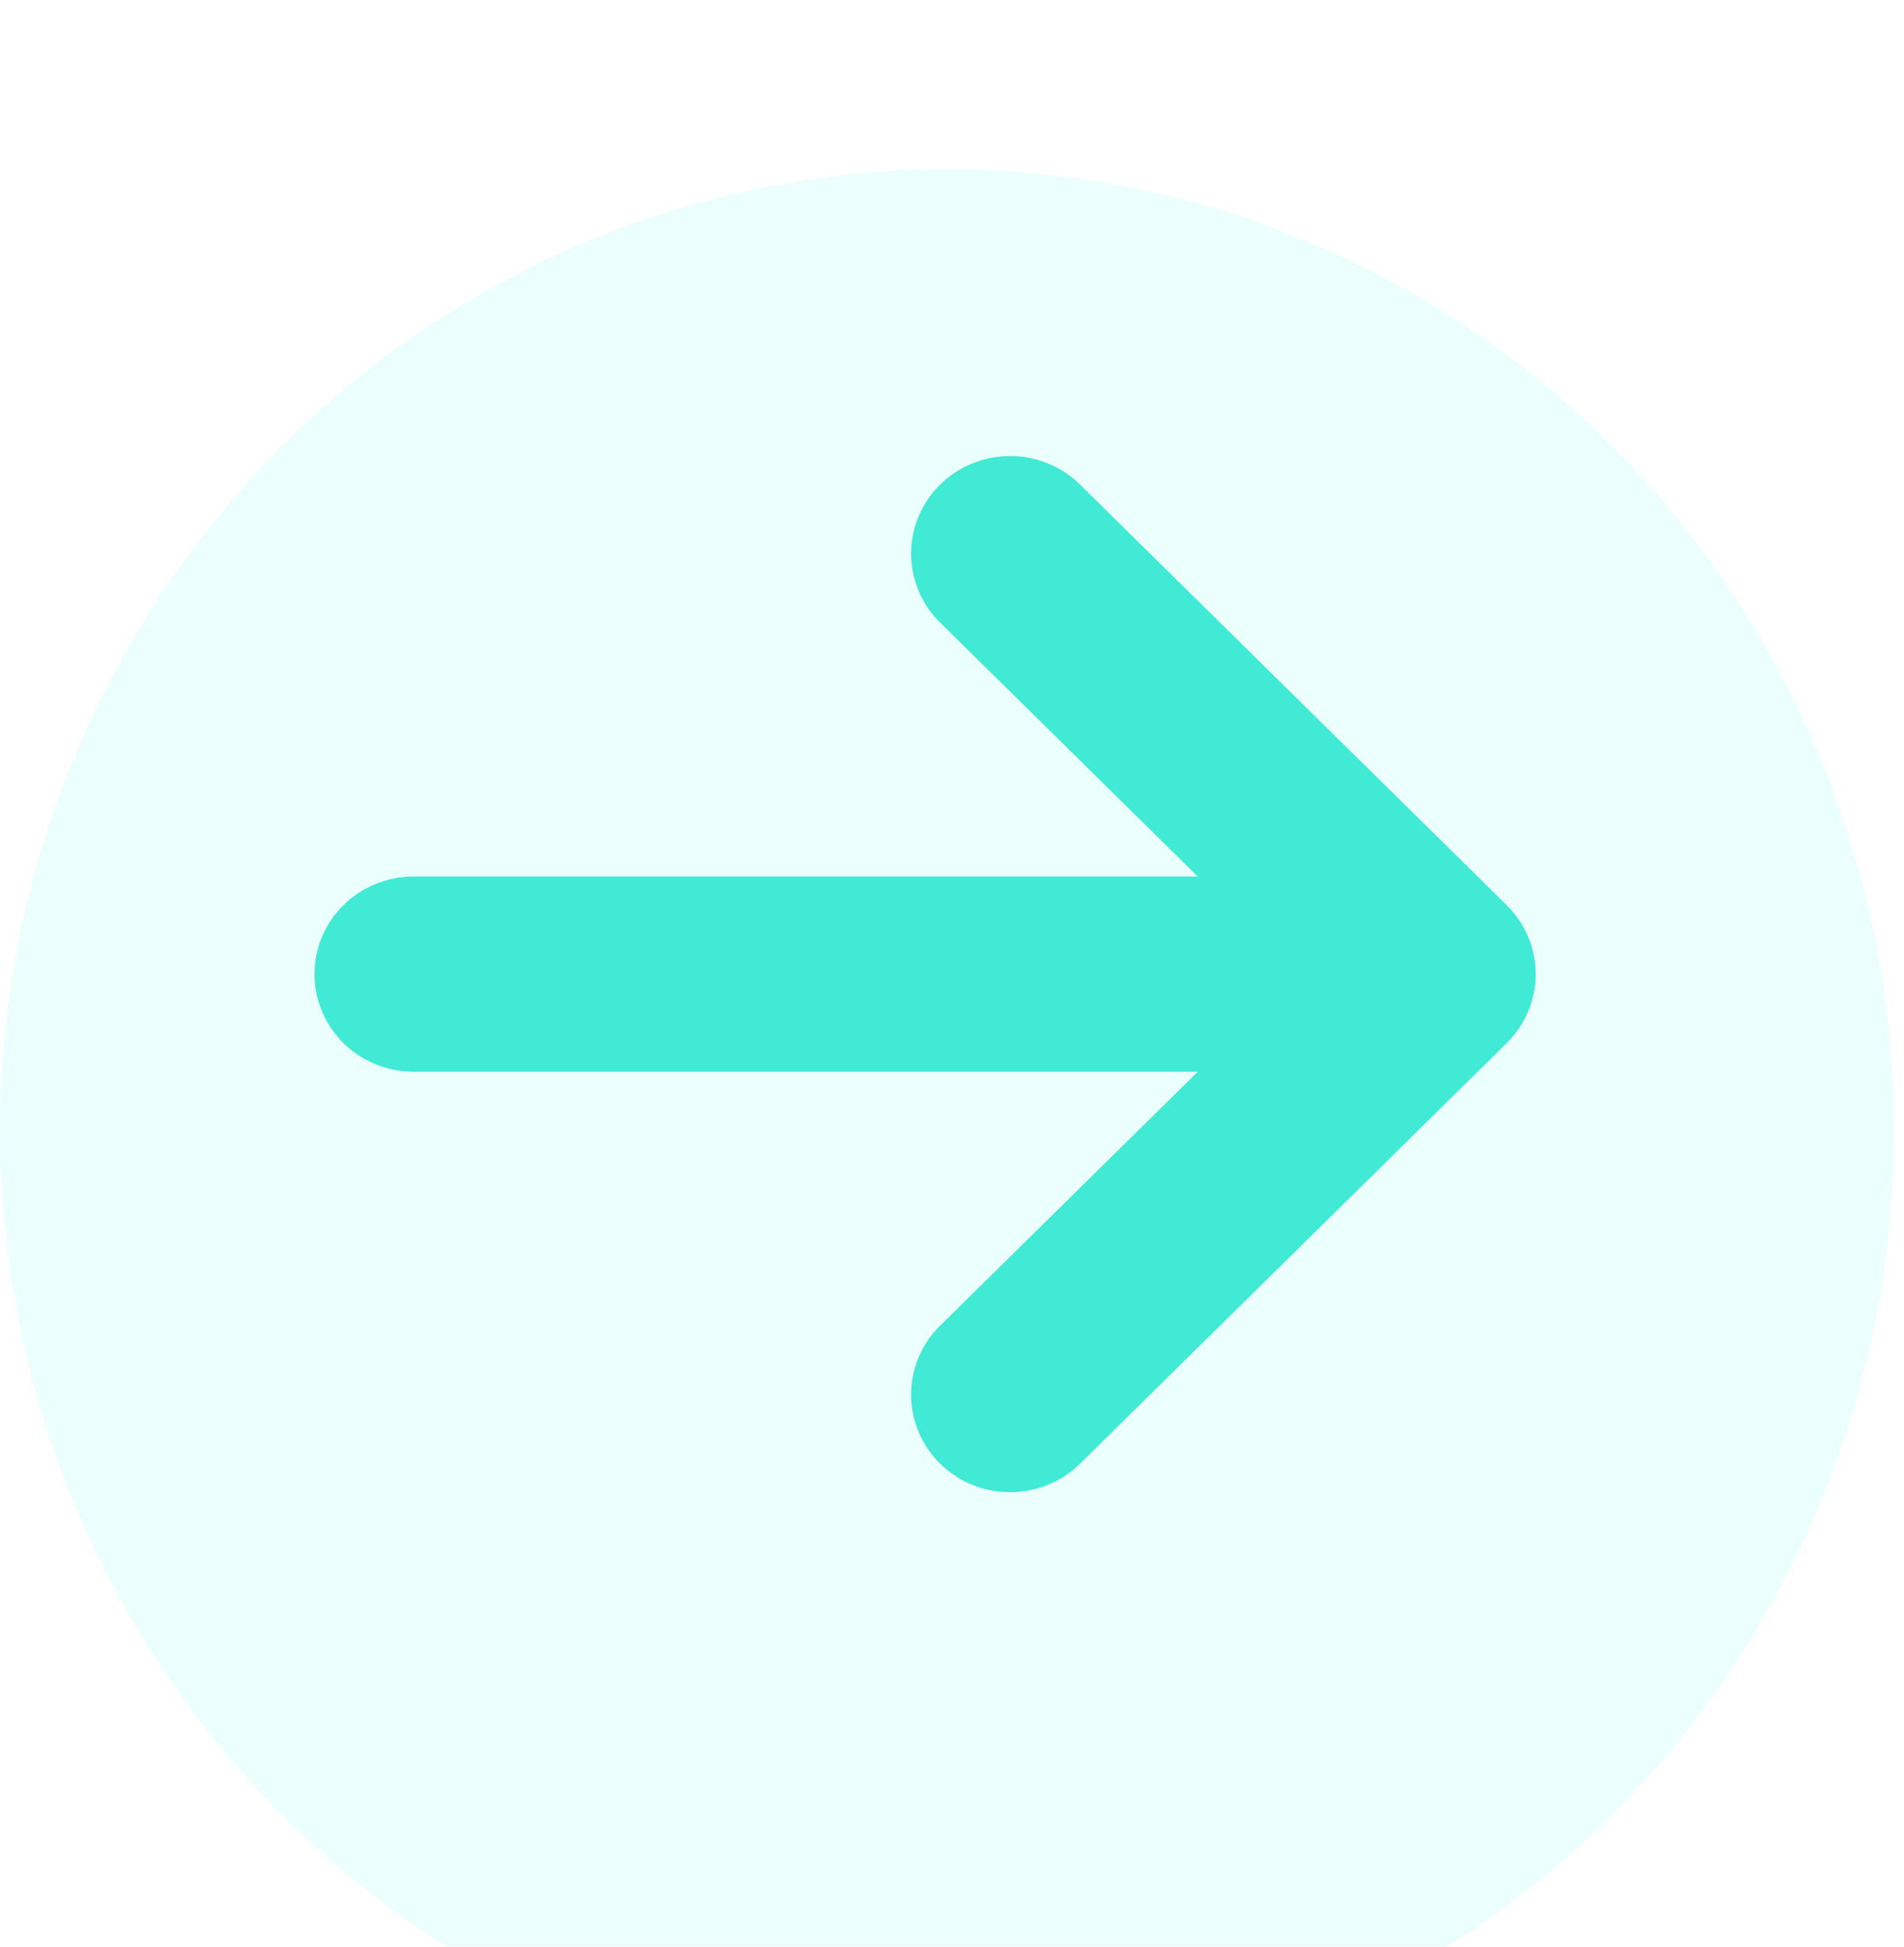 <svg viewBox="0 0 45 46" fill="none" xmlns="http://www.w3.org/2000/svg">
<g filter="url(#filter0_i_3422_2521)">
<ellipse cx="22.383" cy="22.713" rx="22.383" ry="22.713" fill="#EBFFFC"/>
</g>
<path d="M7.433 23.019C7.433 22.407 7.679 21.82 8.118 21.388C8.557 20.956 9.152 20.712 9.773 20.712L28.308 20.712L22.161 14.655C21.748 14.217 21.523 13.639 21.533 13.042C21.544 12.444 21.79 11.874 22.218 11.451C22.647 11.029 23.226 10.787 23.832 10.776C24.438 10.766 25.025 10.988 25.469 11.395L35.61 21.389C36.049 21.822 36.295 22.408 36.295 23.019C36.295 23.63 36.049 24.216 35.61 24.649L25.469 34.643C25.025 35.05 24.438 35.272 23.832 35.261C23.226 35.251 22.647 35.009 22.218 34.586C21.79 34.164 21.544 33.594 21.533 32.996C21.523 32.399 21.748 31.82 22.161 31.383L28.308 25.325L9.773 25.325C9.152 25.325 8.557 25.082 8.118 24.65C7.679 24.217 7.433 23.631 7.433 23.019Z" fill="#41EAD4"/>
<defs>
<filter id="filter0_i_3422_2521" x="0" y="0" width="44.766" height="49.426" filterUnits="userSpaceOnUse" color-interpolation-filters="sRGB">
<feFlood flood-opacity="0" result="BackgroundImageFix"/>
<feBlend mode="normal" in="SourceGraphic" in2="BackgroundImageFix" result="shape"/>
<feColorMatrix in="SourceAlpha" type="matrix" values="0 0 0 0 0 0 0 0 0 0 0 0 0 0 0 0 0 0 127 0" result="hardAlpha"/>
<feOffset dy="4"/>
<feGaussianBlur stdDeviation="2"/>
<feComposite in2="hardAlpha" operator="arithmetic" k2="-1" k3="1"/>
<feColorMatrix type="matrix" values="0 0 0 0 0 0 0 0 0 0 0 0 0 0 0 0 0 0 0.25 0"/>
<feBlend mode="normal" in2="shape" result="effect1_innerShadow_3422_2521"/>
</filter>
</defs>
</svg>